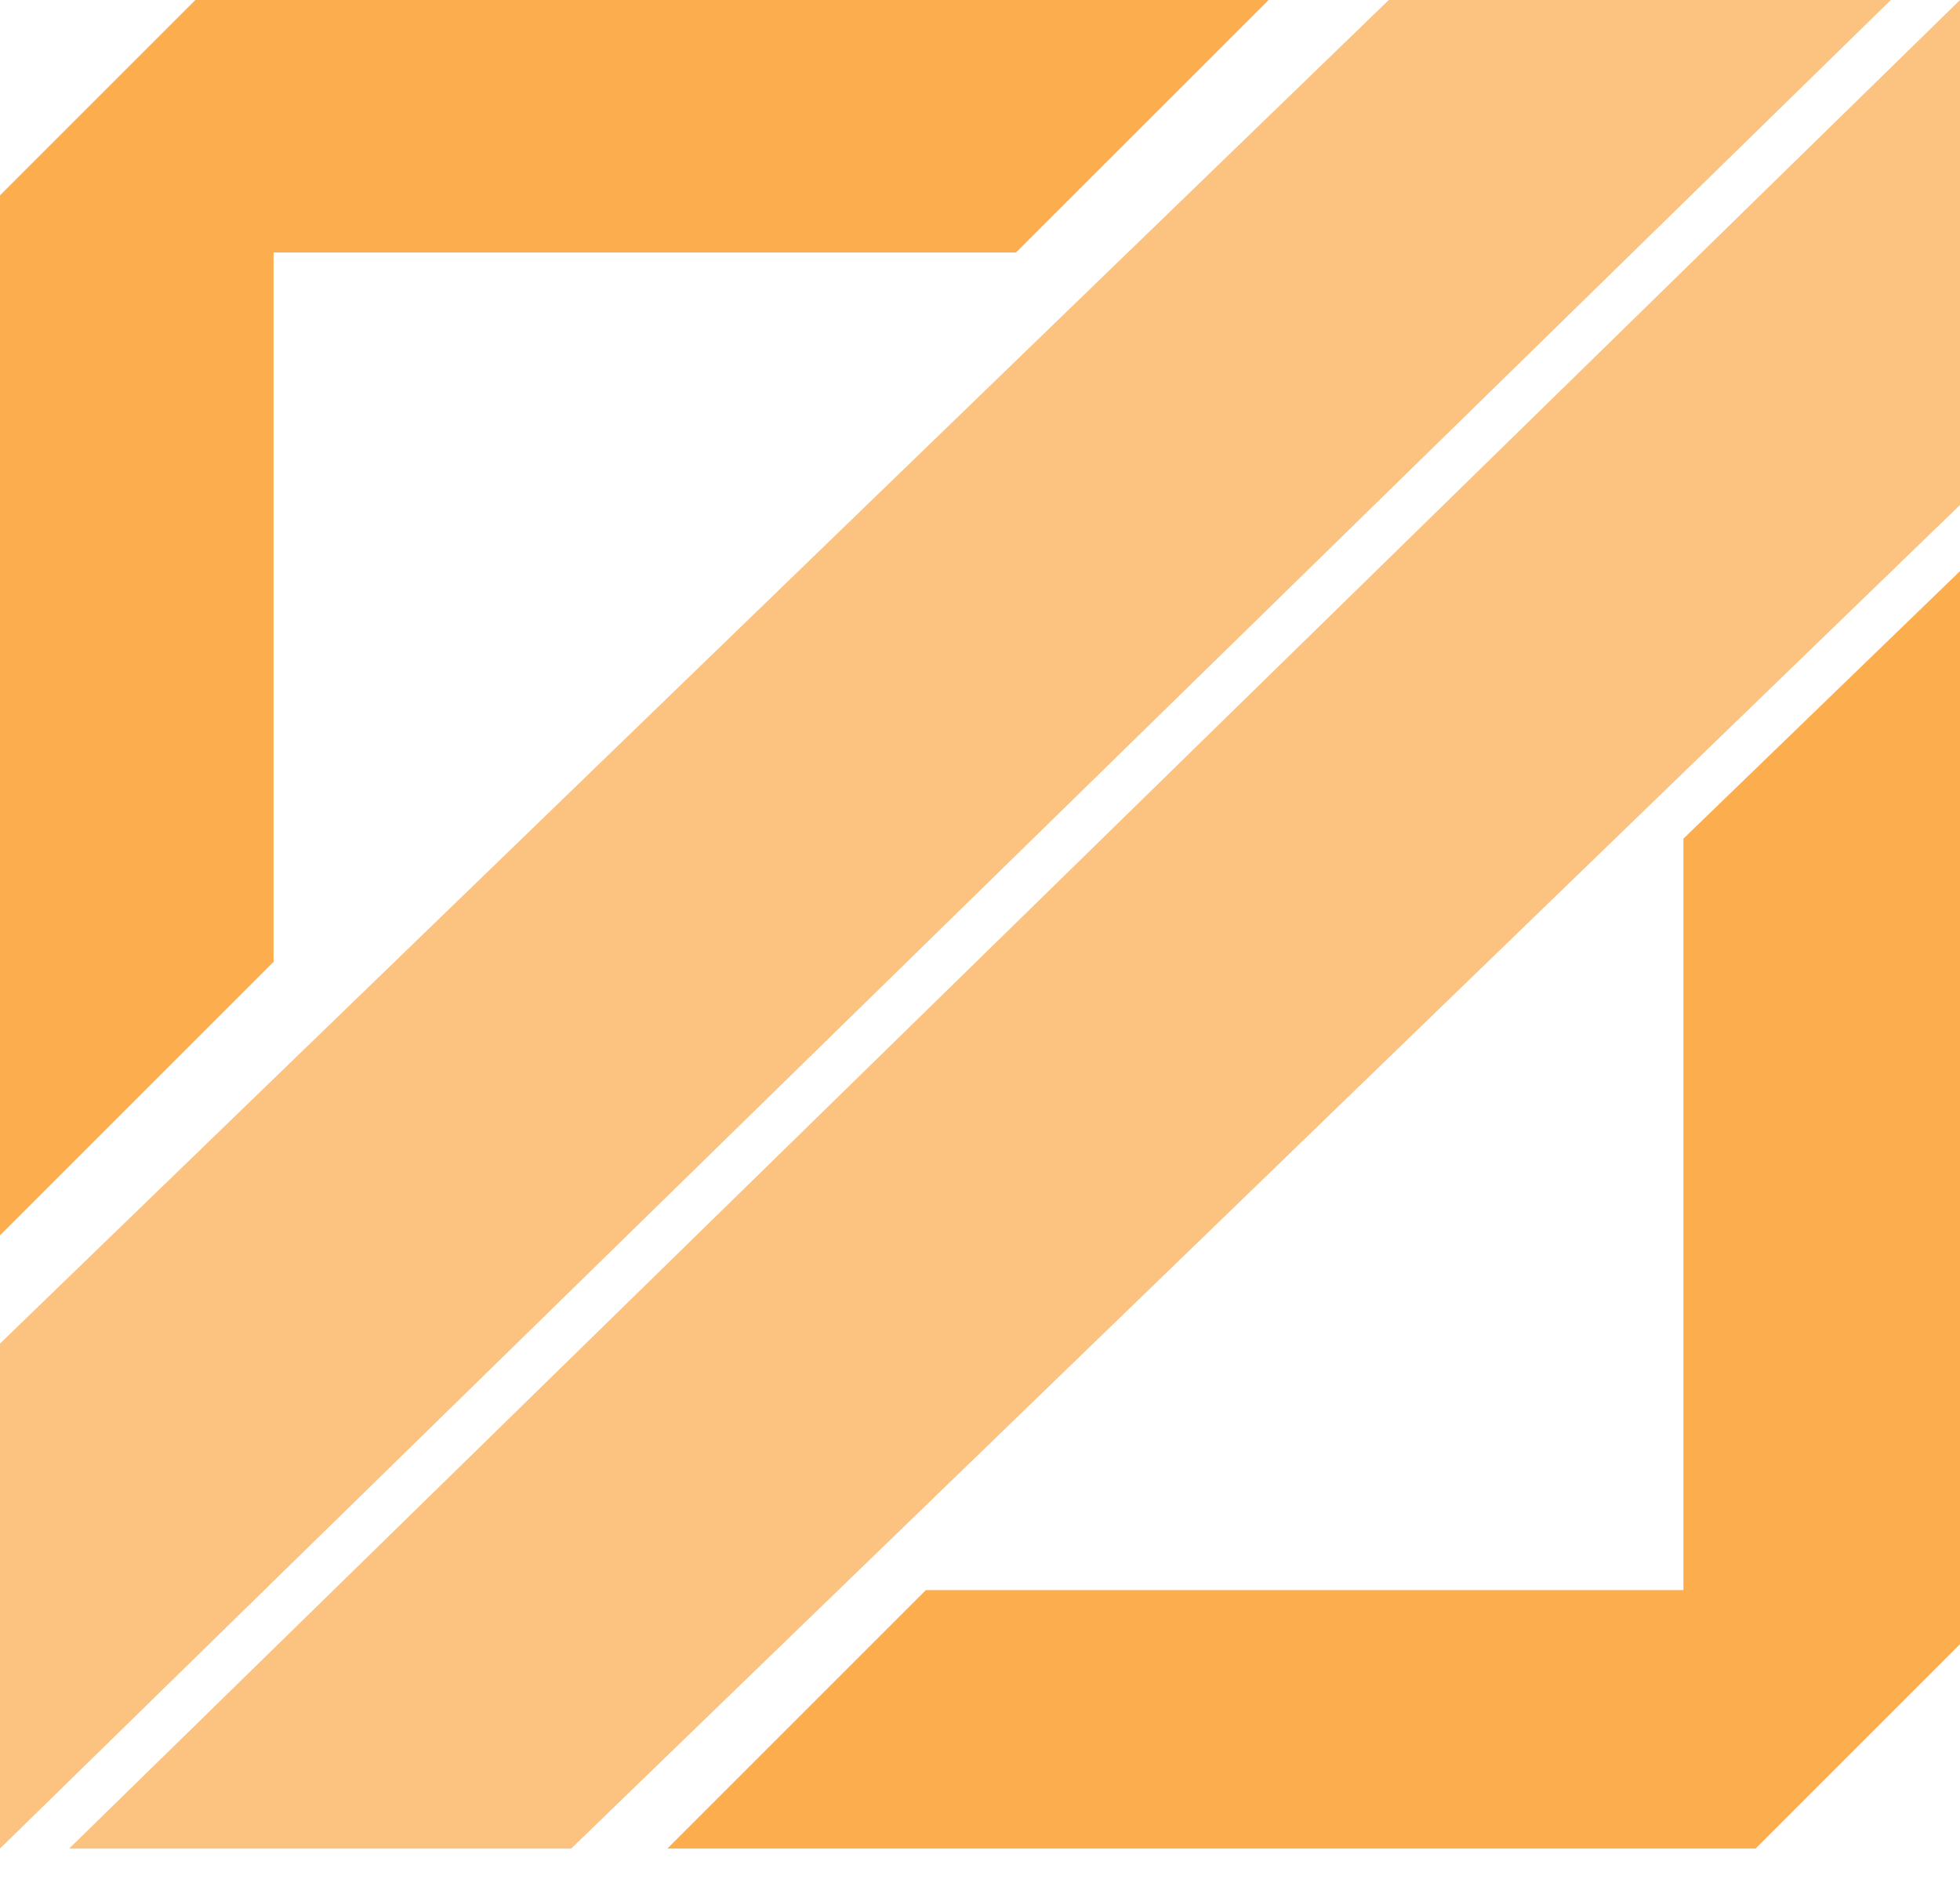 <svg width="28" height="27" viewBox="0 0 28 27" fill="none" xmlns="http://www.w3.org/2000/svg">
<path d="M0 2.791L2.791 0H18.123L14.515 3.607H3.908V13.742L0 17.65V2.791Z" fill="#FCAD4E"/>
<path d="M28 23.491V8.16L24.049 11.982V22.718H13.227L9.534 26.411H25.08L28 23.491Z" fill="#FCAD4E"/>
<path d="M28 7.215V0L0.988 26.411H8.16L28 7.215Z" fill="#FCC280"/>
<path d="M2.53808e-06 19.196L1.90735e-06 26.411L27.012 -3.06039e-05L19.84 -3.12309e-05L2.53808e-06 19.196Z" fill="#FCC280"/>
</svg>

